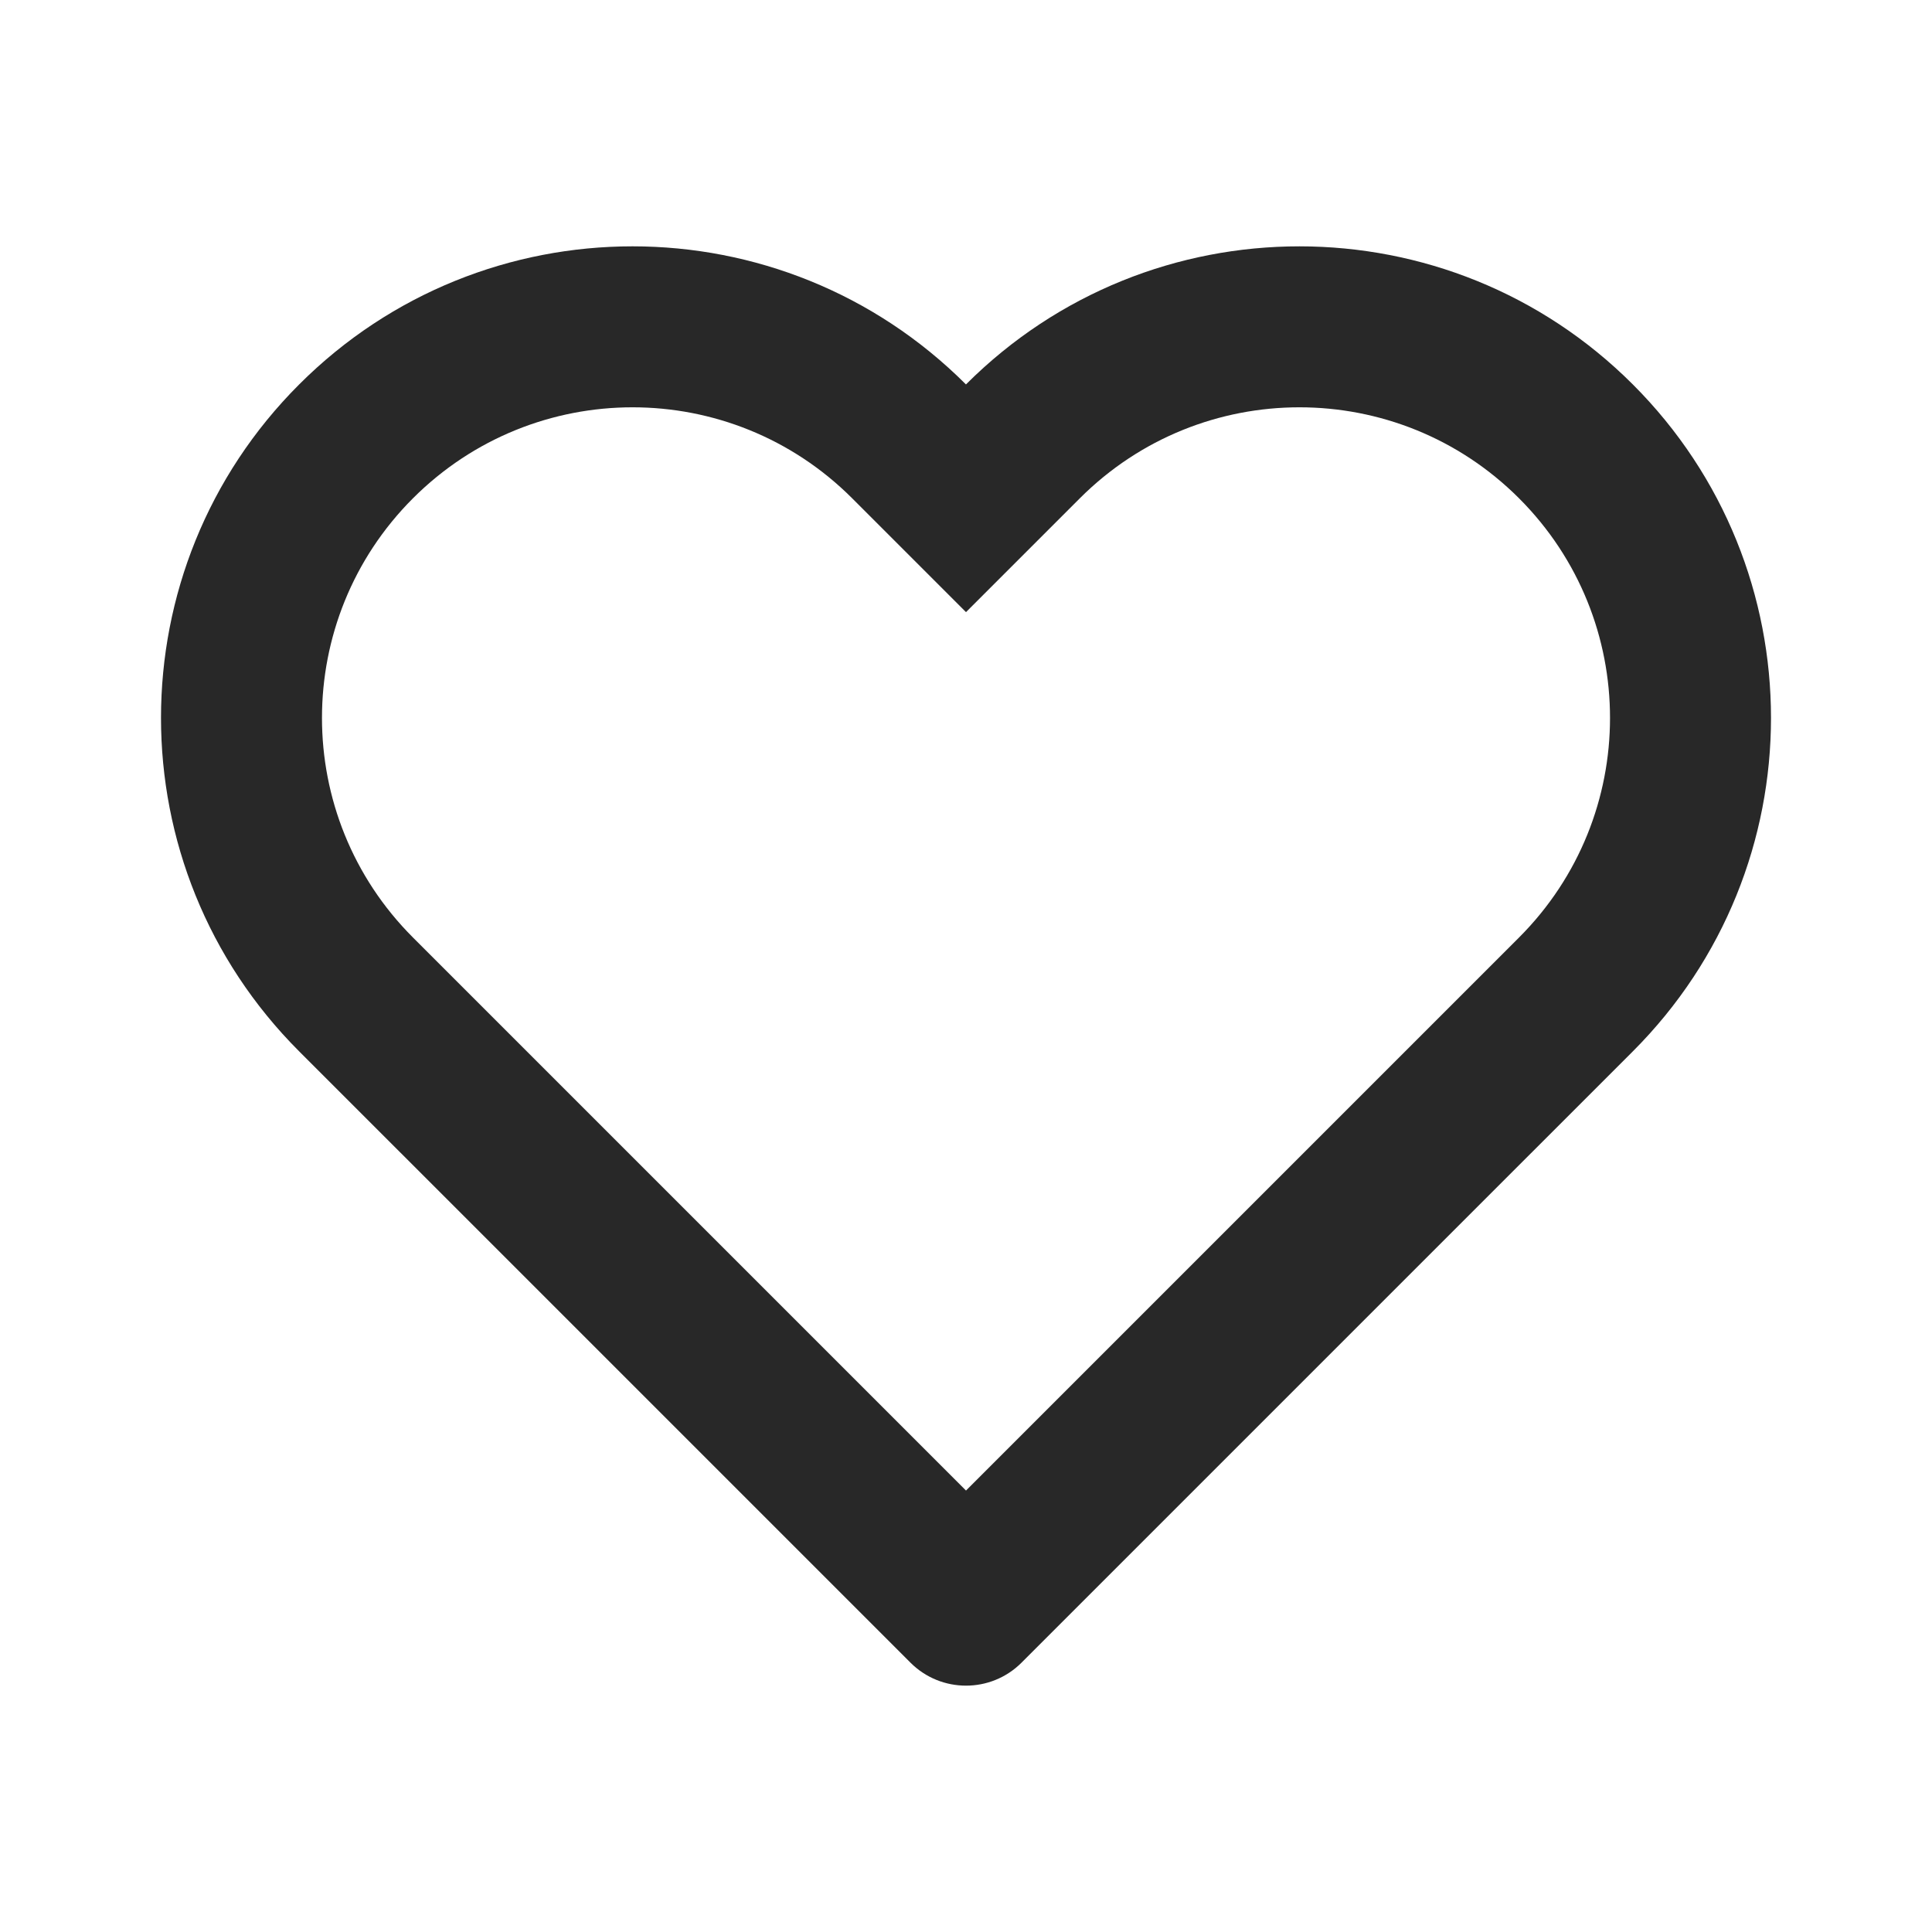 <svg width="24" height="24" viewBox="0 0 24 24" fill="none" xmlns="http://www.w3.org/2000/svg">
<path fill-rule="evenodd" clip-rule="evenodd" d="M12 7.604L10.586 6.19C9.079 4.683 6.637 4.683 5.13 6.19C3.623 7.697 3.623 10.139 5.13 11.646L12 18.516L18.87 11.646C20.377 10.139 20.377 7.697 18.87 6.19C17.363 4.683 14.921 4.683 13.414 6.19L12 7.604ZM12.001 4.774C14.289 2.488 17.997 2.489 20.284 4.776C22.572 7.063 22.572 10.772 20.284 13.06L12.69 20.654C12.309 21.035 11.691 21.035 11.31 20.654L3.716 13.06C1.428 10.772 1.428 7.063 3.716 4.776C6.003 2.488 9.712 2.488 12 4.776C12.001 4.775 12.001 4.775 12.001 4.774Z" fill="#282828"/>
</svg>
